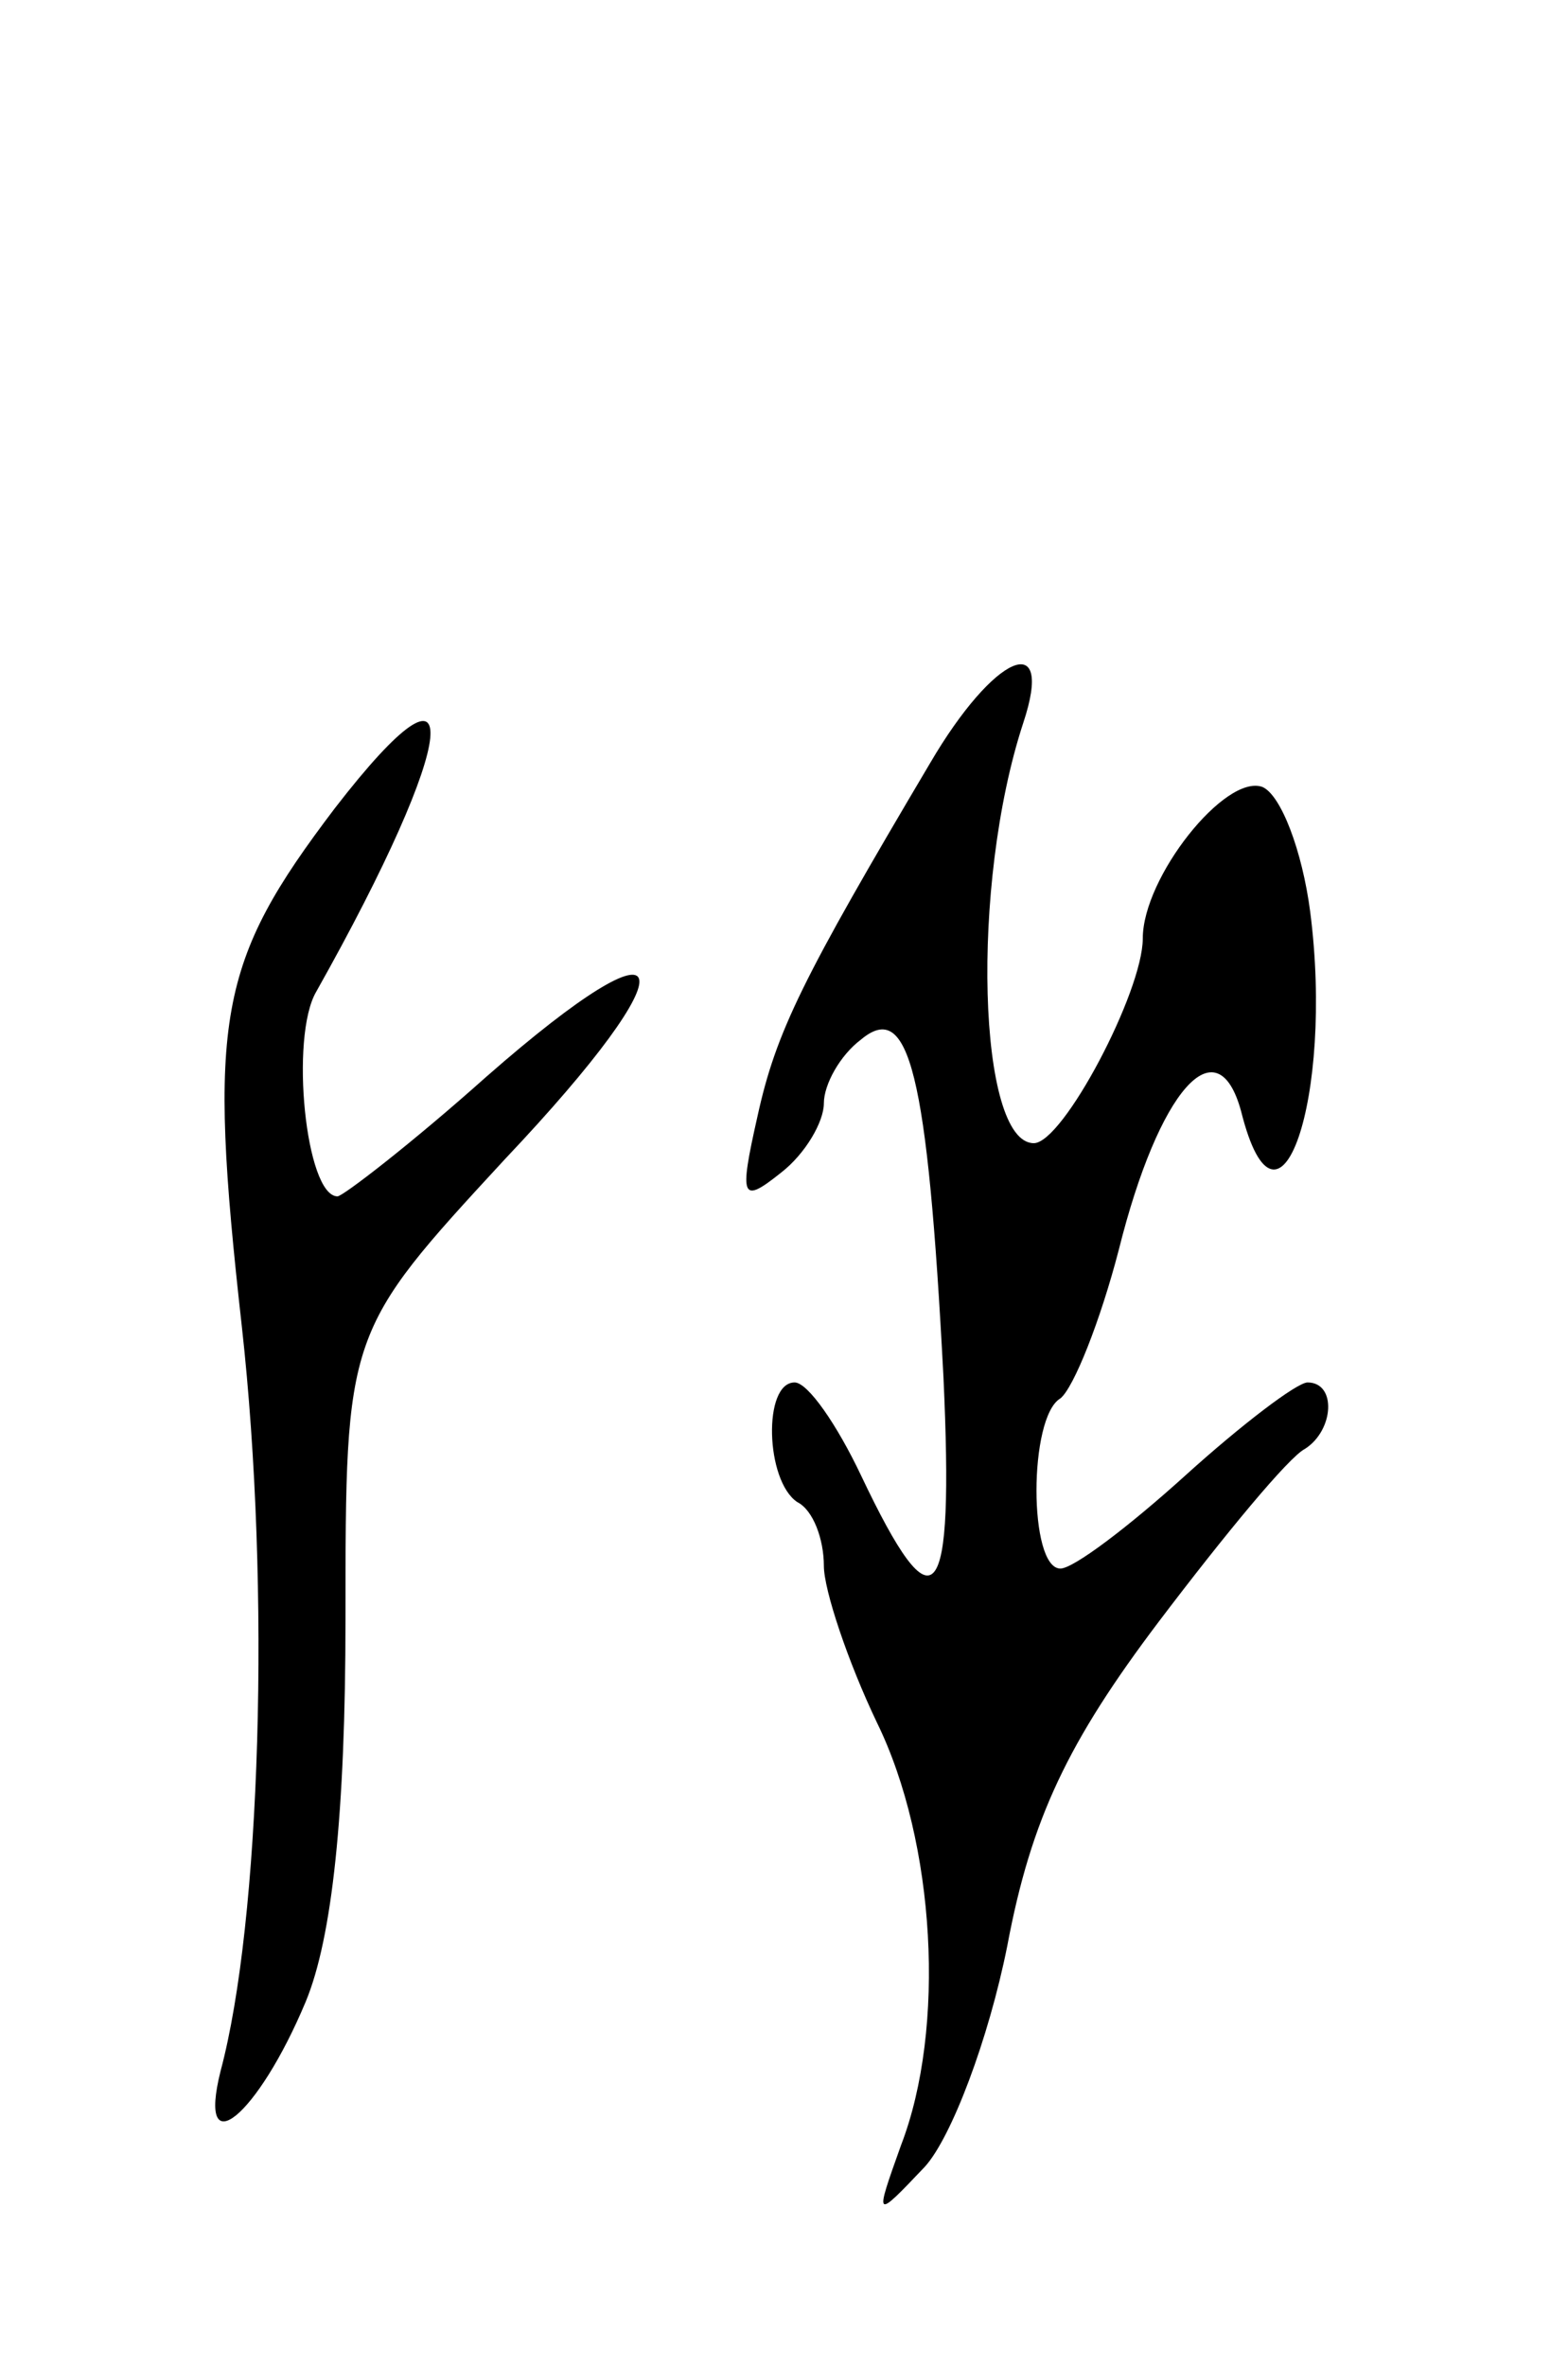 <svg version="1.0" xmlns="http://www.w3.org/2000/svg"
 width="59pt" height="89pt" viewBox="0 0 59 89"
 preserveAspectRatio="xMidYMid meet">
<g transform="translate(0,89) scale(0.1,-0.1)"
fill="#000000" stroke="none">
<path d="M350 603 c-48 -81 -58 -101 -65 -133 -7 -31 -6 -33 9 -21 9 7 16 19
16 26 0 7 6 18 14 24 18 15 25 -12 31 -127 4 -87 -3 -96 -31 -37 -9 19 -20 35
-25 35 -12 0 -11 -37 1 -45 6 -3 10 -14 10 -24 0 -9 9 -36 20 -59 22 -45 26
-115 9 -159 -10 -28 -10 -28 9 -8 10 11 24 48 31 83 9 48 23 77 57 122 25 33
49 62 55 65 11 7 12 25 1 25 -4 0 -25 -16 -46 -35 -21 -19 -42 -35 -47 -35
-12 0 -12 57 0 64 5 4 15 29 22 56 15 60 37 85 46 52 14 -56 35 5 26 75 -3 23
-11 44 -18 47 -14 5 -45 -34 -45 -57 0 -20 -30 -77 -41 -77 -21 0 -24 97 -4
158 12 36 -11 26 -35 -15z"/>
<path d="M126 586 c-44 -58 -48 -79 -35 -195 11 -99 7 -224 -8 -280 -9 -36 14
-17 32 26 10 24 15 71 15 144 0 108 0 108 60 173 71 75 66 95 -7 31 -28 -25
-54 -45 -56 -45 -12 0 -18 60 -8 77 54 96 58 135 7 69z"/>
</g>
</svg>
